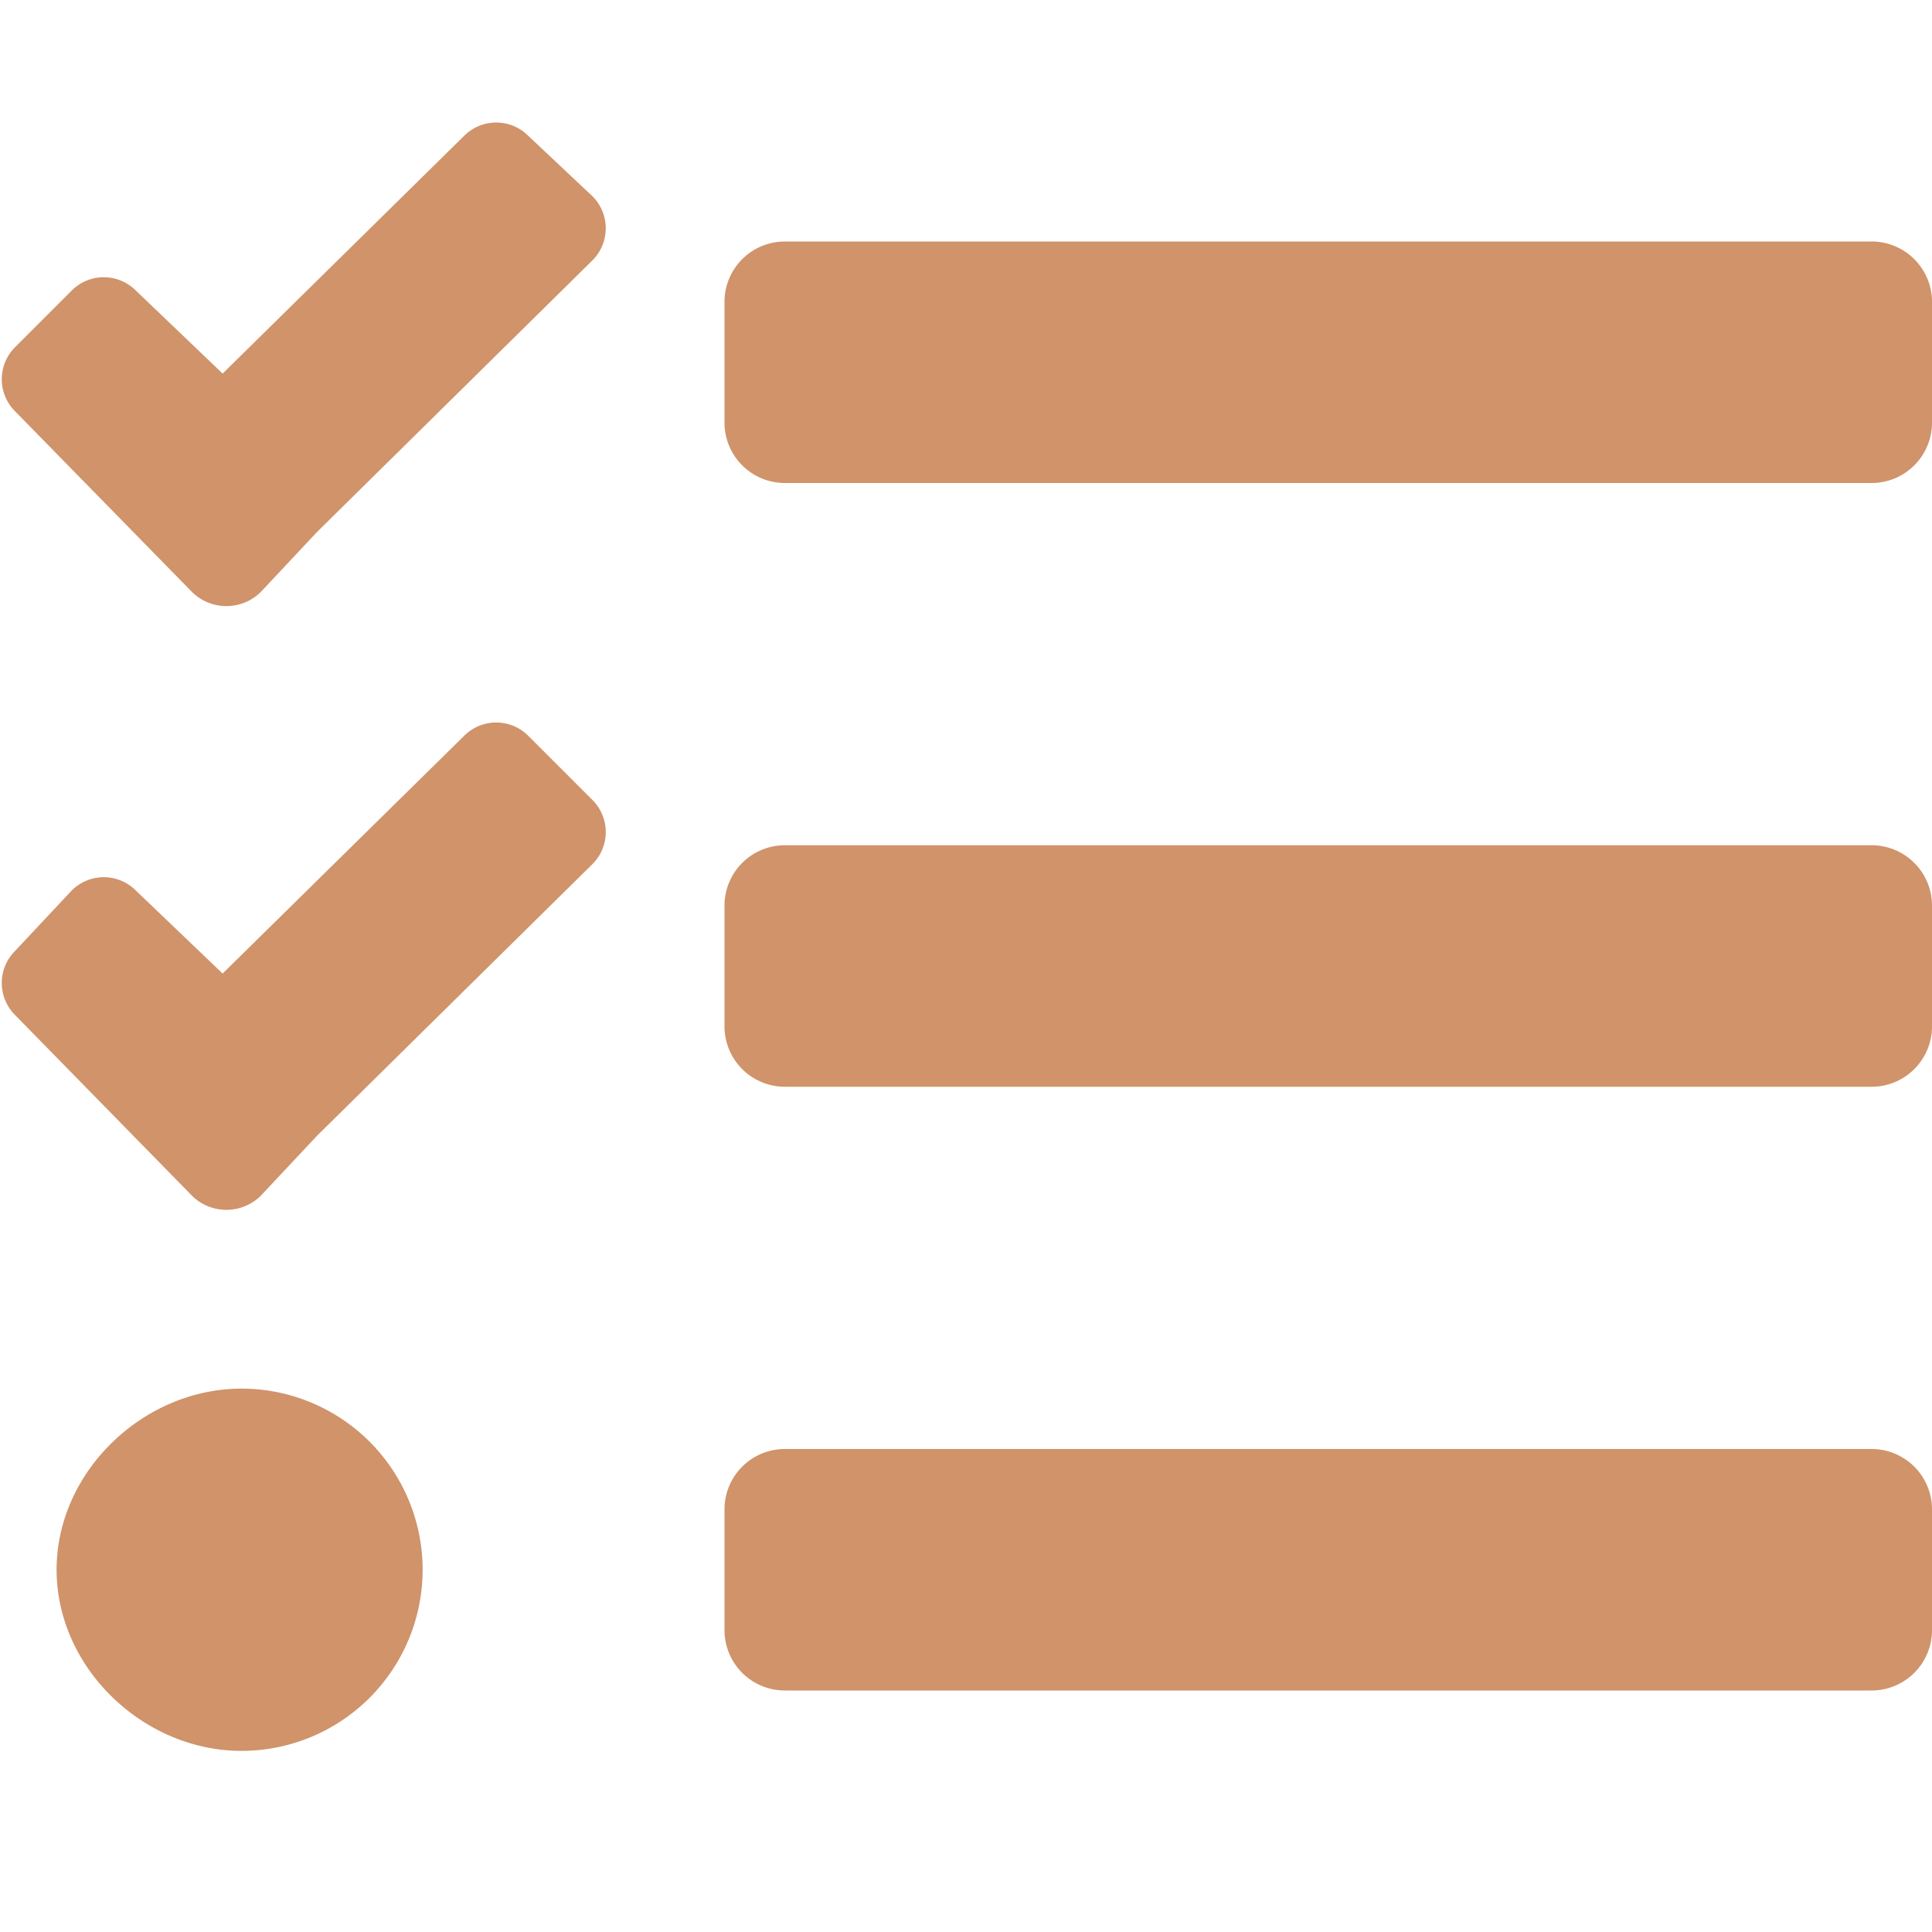 <svg xmlns="http://www.w3.org/2000/svg" viewBox="0 0 512 512" fill="#d0936a">
  <path d="M140 36a12 12 0 0 0-17 0L59 99 36 77a12 12 0 0 0-17 0L4 92a12 12 0 0 0 0 17l47 48a13 13 0 0 0 18 0l15-16 73-72a12 12 0 0 0 0-17zm0 159a12 12 0 0 0-17 0l-64 63-23-22a12 12 0 0 0-17 0L4 252a12 12 0 0 0 0 17l47 48a13 13 0 0 0 18 0l15-16 73-72a12 12 0 0 0 0-17zM64 368c-26 0-49 22-49 48s23 48 49 48a48 48 0 0 0 0-96zm432 16H208a16 16 0 0 0-16 16v32a16 16 0 0 0 16 16h288a16 16 0 0 0 16-16v-32a16 16 0 0 0-16-16zm0-320H208a16 16 0 0 0-16 16v32a16 16 0 0 0 16 16h288a16 16 0 0 0 16-16V80a16 16 0 0 0-16-16zm0 160H208a16 16 0 0 0-16 16v32a16 16 0 0 0 16 16h288a16 16 0 0 0 16-16v-32a16 16 0 0 0-16-16z"/>
</svg>
